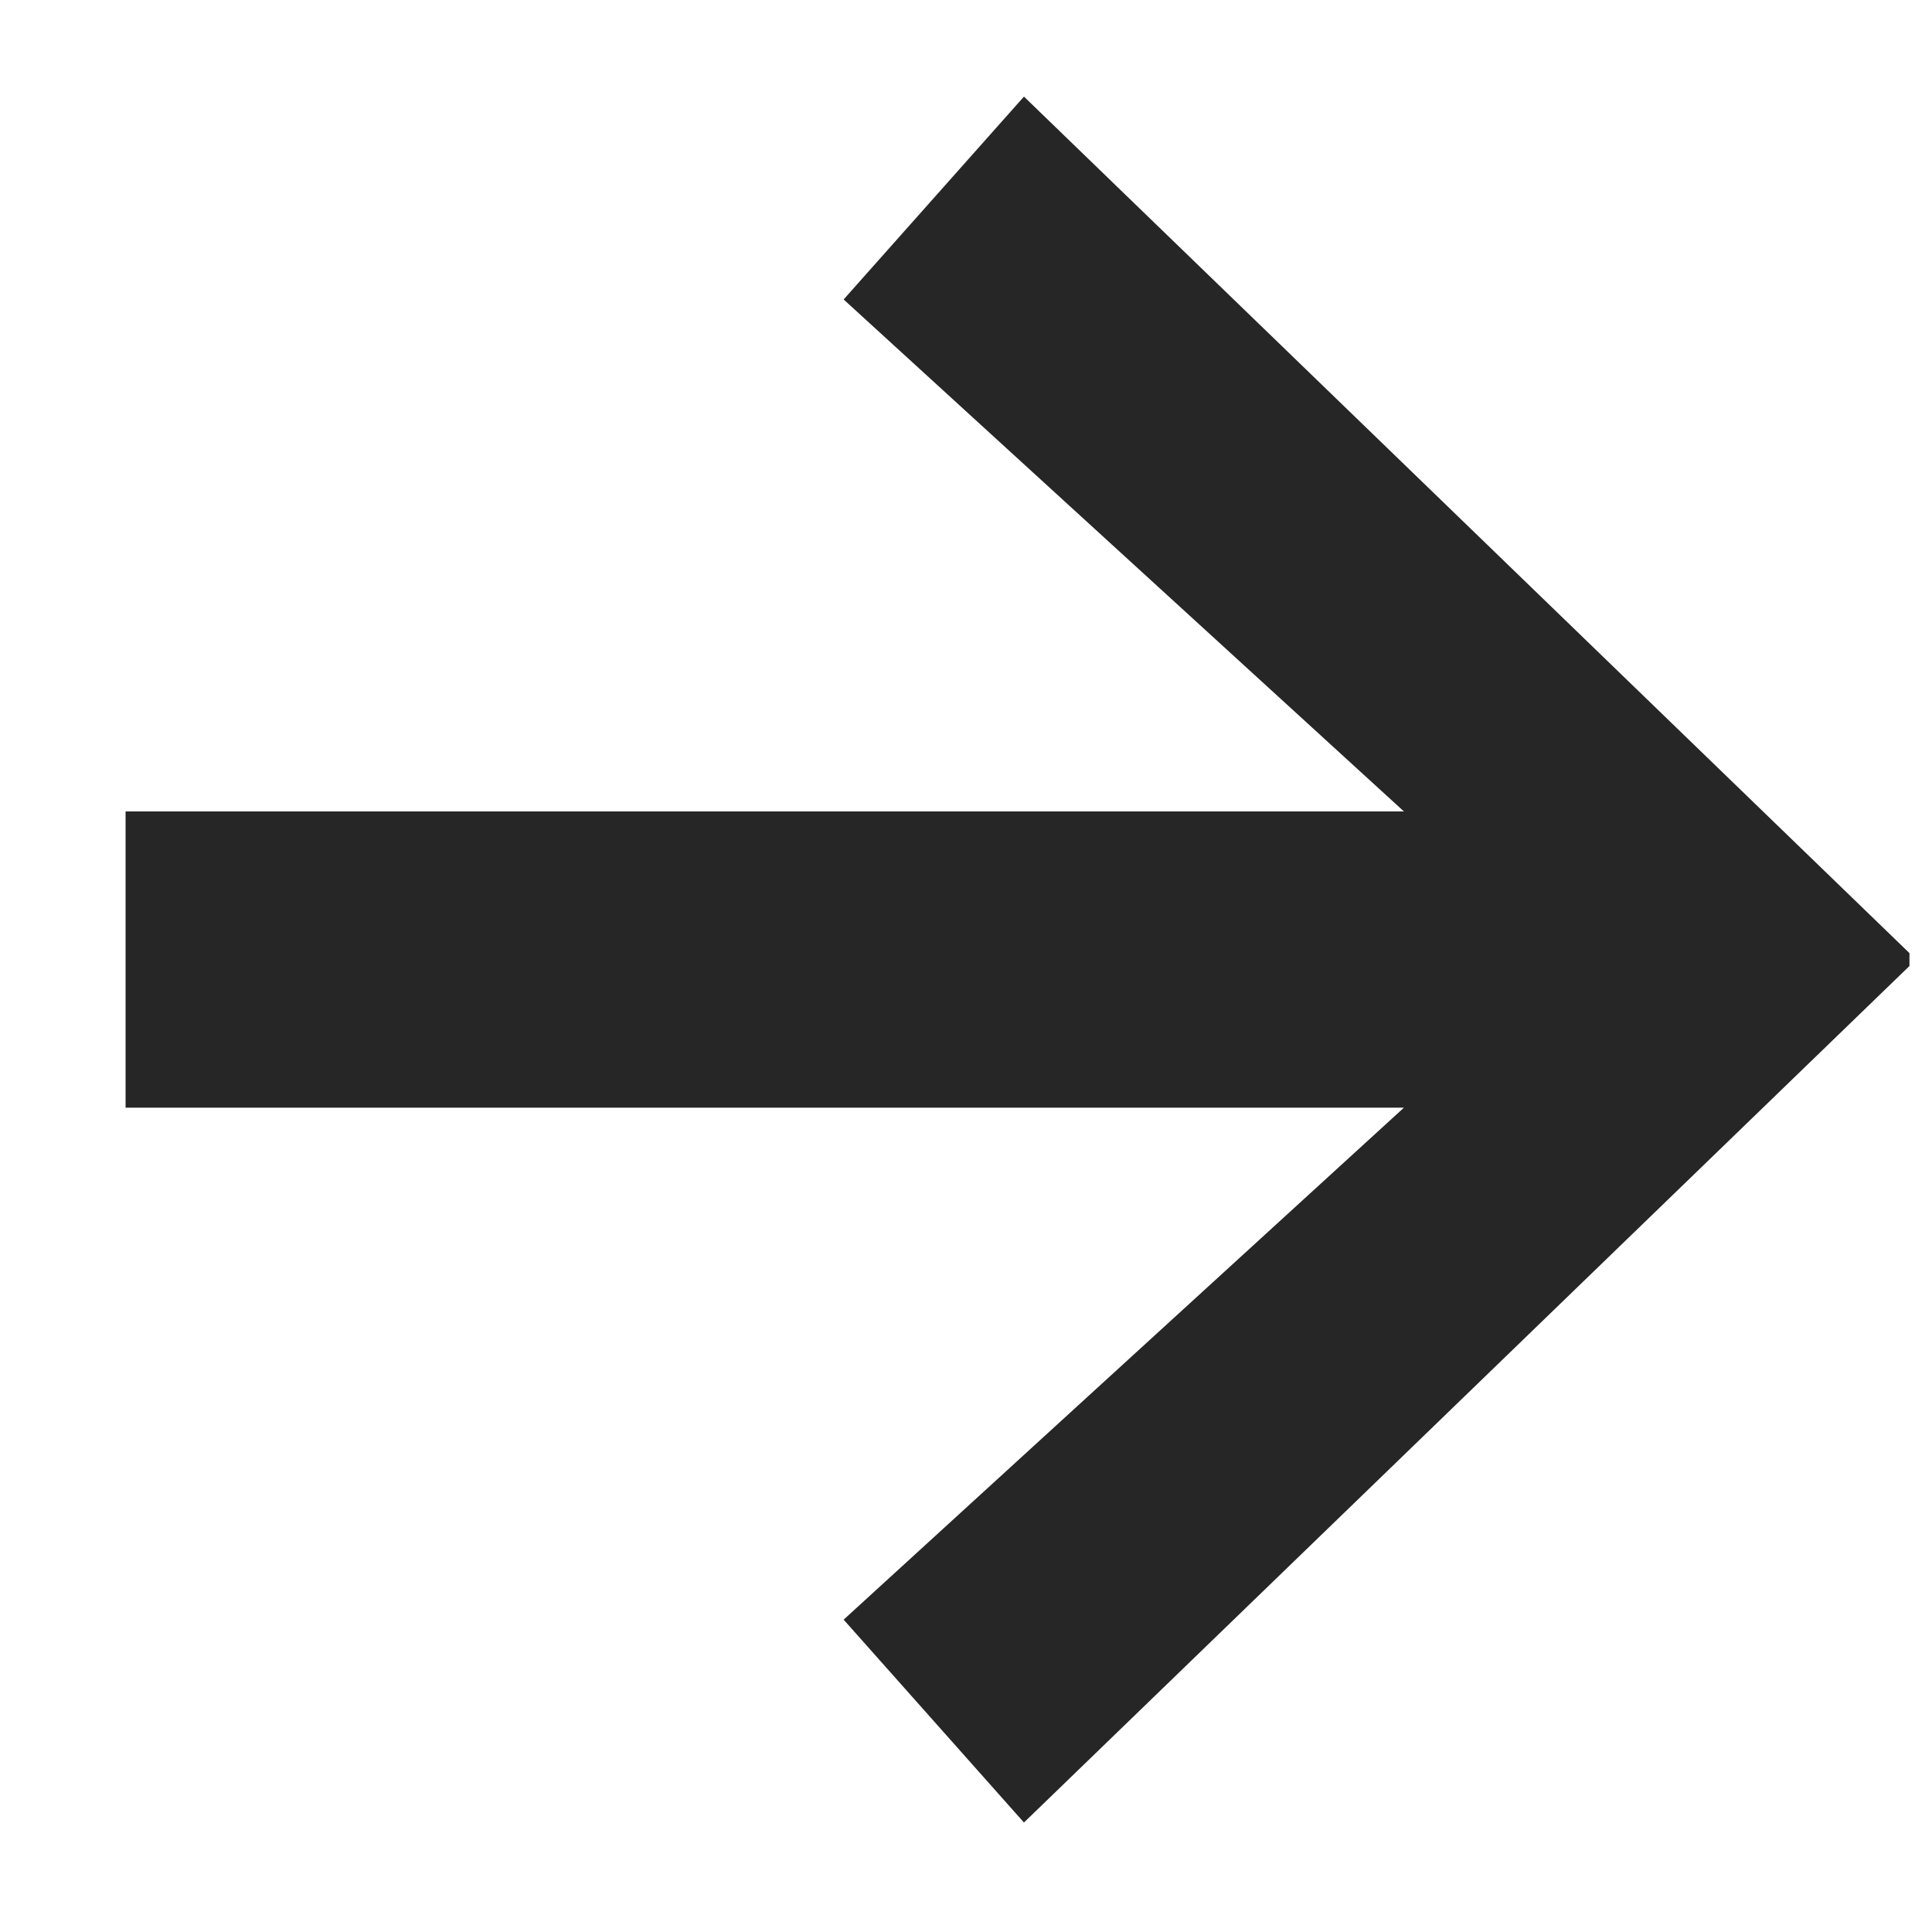 <svg width="12" height="12" viewBox="0 0 12 12" fill="none" xmlns="http://www.w3.org/2000/svg">
  <path d="M11.86 6L6.36 11.32L5.24 10.06L8.72 6.88H0.78V5.04H8.72L5.24 1.86L6.36 0.6L11.86 5.92V6Z" fill="black" fill-opacity="0.85"/>
</svg>
